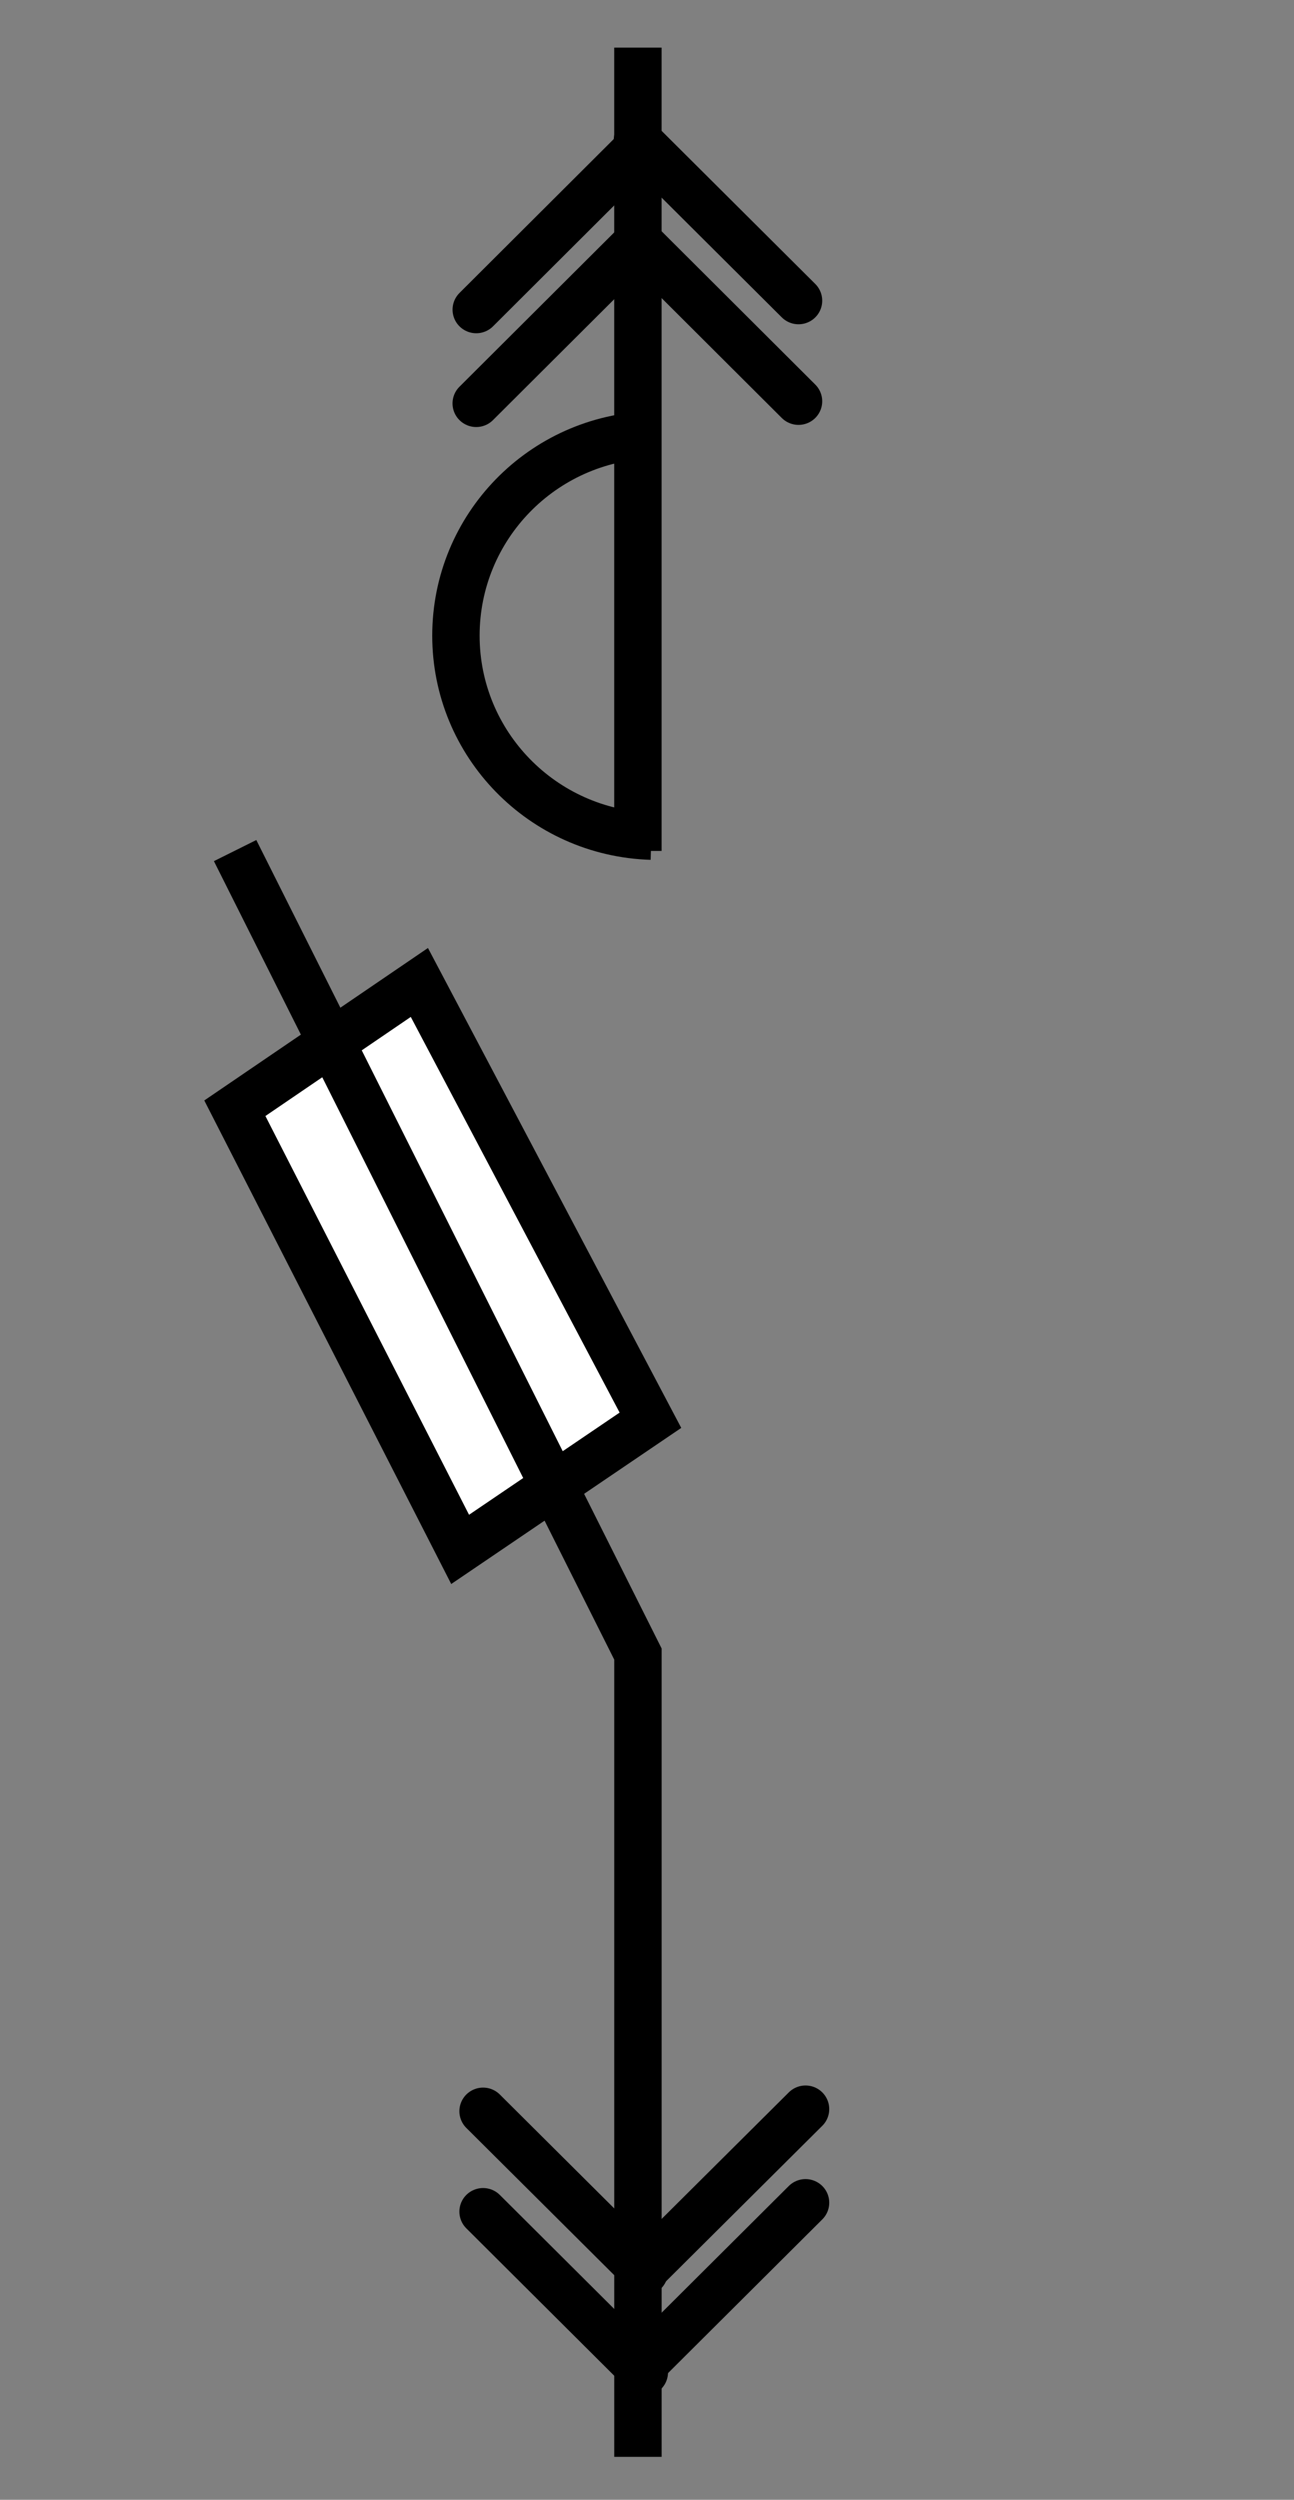 <?xml version="1.0" encoding="UTF-8"?>
<!--
/*******************************************************************************
* Copyright (c) 2010-2018 ITER Organization.
* All rights reserved. This program and the accompanying materials
* are made available under the terms of the Eclipse Public License v1.0
* which accompanies this distribution, and is available at
* http://www.eclipse.org/legal/epl-v10.html
******************************************************************************/
-->
<svg xmlns="http://www.w3.org/2000/svg" xmlns:xlink="http://www.w3.org/1999/xlink" width="29pt" height="56pt" viewBox="0 0 29 56" version="1.1">
<rect x="0" y="0" width="29" height="56" fill="#808080" stroke="none"/>
<g id="surface0">
<path style="fill:none;stroke-width:1;stroke-linecap:butt;stroke-linejoin:miter;stroke:rgb(0%,0%,0%);stroke-opacity:1;stroke-miterlimit:3;" d="M 0 53.021 L 17.01 53.021 Z M 0 53.021 " transform="matrix(0,-1.058,1.062,0,-42.012,19.063)"/>
<path style="fill:none;stroke-width:1;stroke-linecap:round;stroke-linejoin:round;stroke:rgb(0%,0%,0%);stroke-opacity:1;stroke-miterlimit:3;" d="M 0.001 53.019 L 4.81 53.022 " transform="matrix(0.751,0.748,-0.751,0.748,54.103,-34.269)"/>
<path style="fill:none;stroke-width:1;stroke-linecap:round;stroke-linejoin:round;stroke:rgb(0%,0%,0%);stroke-opacity:1;stroke-miterlimit:3;" d="M 0.001 53.021 L 4.811 53.019 " transform="matrix(-0.751,0.748,-0.751,-0.748,54.103,45.097)"/>
<path style="fill:none;stroke-width:1;stroke-linecap:butt;stroke-linejoin:miter;stroke:rgb(0%,0%,0%);stroke-opacity:1;stroke-miterlimit:3;" d="M 4.122 44.52 C 1.823 44.59 -0.002 46.472 -0.002 48.772 C -0.002 51.067 1.823 52.949 4.122 53.019 " transform="matrix(1.062,0,0,1.058,10.22,-37.361)"/>
<path style="fill:none;stroke-width:1;stroke-linecap:round;stroke-linejoin:round;stroke:rgb(0%,0%,0%);stroke-opacity:1;stroke-miterlimit:3;" d="M 0.001 53.02 L 4.808 53.02 " transform="matrix(0.751,0.748,-0.751,0.748,54.103,-36.52)"/>
<path style="fill:none;stroke-width:1;stroke-linecap:round;stroke-linejoin:round;stroke:rgb(0%,0%,0%);stroke-opacity:1;stroke-miterlimit:3;" d="M 0.001 53.022 L 4.81 53.019 " transform="matrix(-0.751,0.748,-0.751,-0.748,54.103,42.997)"/>
<path style="fill-rule:evenodd;fill:rgb(100%,100%,100%);fill-opacity:1;stroke-width:1;stroke-linecap:butt;stroke-linejoin:miter;stroke:rgb(0%,0%,0%);stroke-opacity:1;stroke-miterlimit:3;" d="M -0.001 53.019 L 4.818 52.409 L 4.679 41.938 L 0.001 42.54 Z M -0.001 53.019 " transform="matrix(0.946,-0.481,0.482,0.943,-15.242,-15.288)"/>
<path style="fill:none;stroke-width:1;stroke-linecap:butt;stroke-linejoin:miter;stroke:rgb(0%,0%,0%);stroke-opacity:1;stroke-miterlimit:3;" d="M 8.502 53.021 L 8.502 36.023 L 0.001 19.01 " transform="matrix(1.062,0,0,1.058,5.268,-1.058)"/>
<path style="fill:none;stroke-width:1;stroke-linecap:round;stroke-linejoin:round;stroke:rgb(0%,0%,0%);stroke-opacity:1;stroke-miterlimit:3;" d="M 0.001 53.021 L 4.811 53.019 " transform="matrix(-0.751,-0.748,0.751,-0.748,-25.378,90.552)"/>
<path style="fill:none;stroke-width:1;stroke-linecap:round;stroke-linejoin:round;stroke:rgb(0%,0%,0%);stroke-opacity:1;stroke-miterlimit:3;" d="M 0.001 53.018 L 4.81 53.021 " transform="matrix(0.751,-0.748,0.751,0.748,-25.378,11.186)"/>
<path style="fill:none;stroke-width:1;stroke-linecap:round;stroke-linejoin:round;stroke:rgb(0%,0%,0%);stroke-opacity:1;stroke-miterlimit:3;" d="M -0.001 53.019 L 4.811 53.019 " transform="matrix(-0.751,-0.748,0.751,-0.748,-25.378,92.802)"/>
<path style="fill:none;stroke-width:1;stroke-linecap:round;stroke-linejoin:round;stroke:rgb(0%,0%,0%);stroke-opacity:1;stroke-miterlimit:3;" d="M -0 53.019 L 4.812 53.019 " transform="matrix(0.751,-0.748,0.751,0.748,-25.378,13.286)"/>
</g>
</svg>
